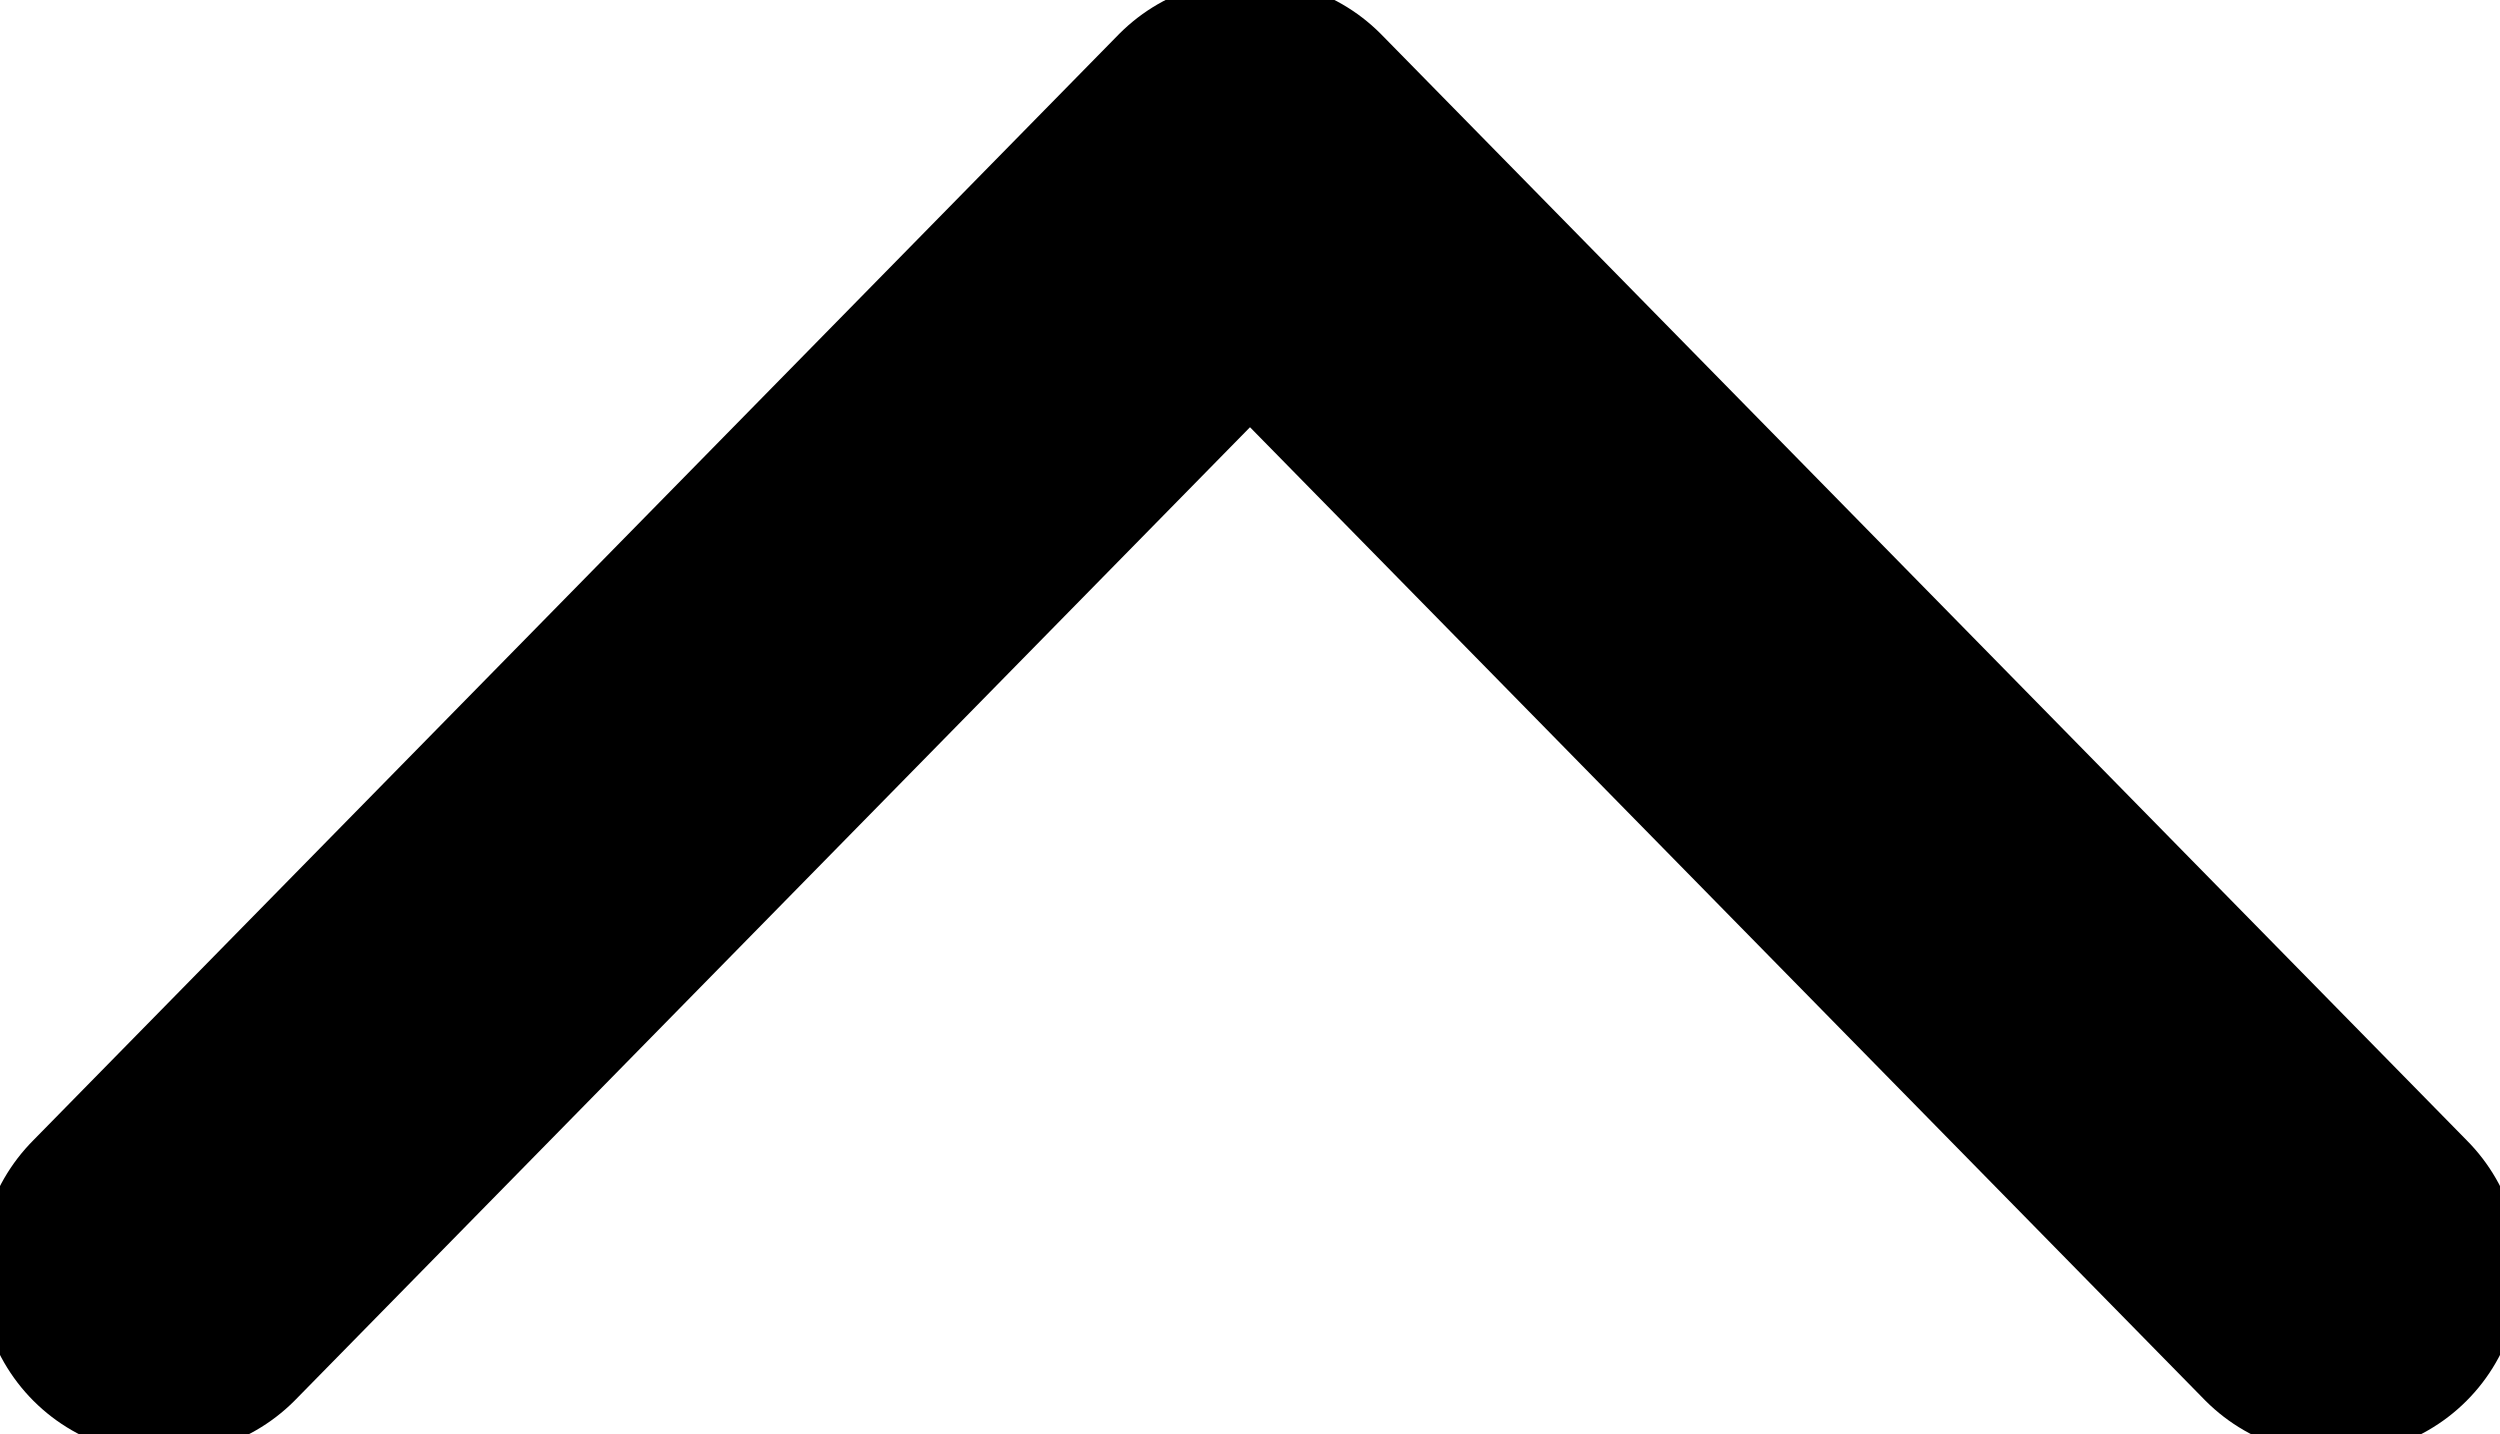 <svg width="100%" height="100%" viewBox="0 0 61 35" fill="none" xmlns="http://www.w3.org/2000/svg">
<path d="M57 31L30.5 4L4 31" stroke="currentColor" stroke-width="9" stroke-linecap="round" stroke-linejoin="round"/>
</svg>
